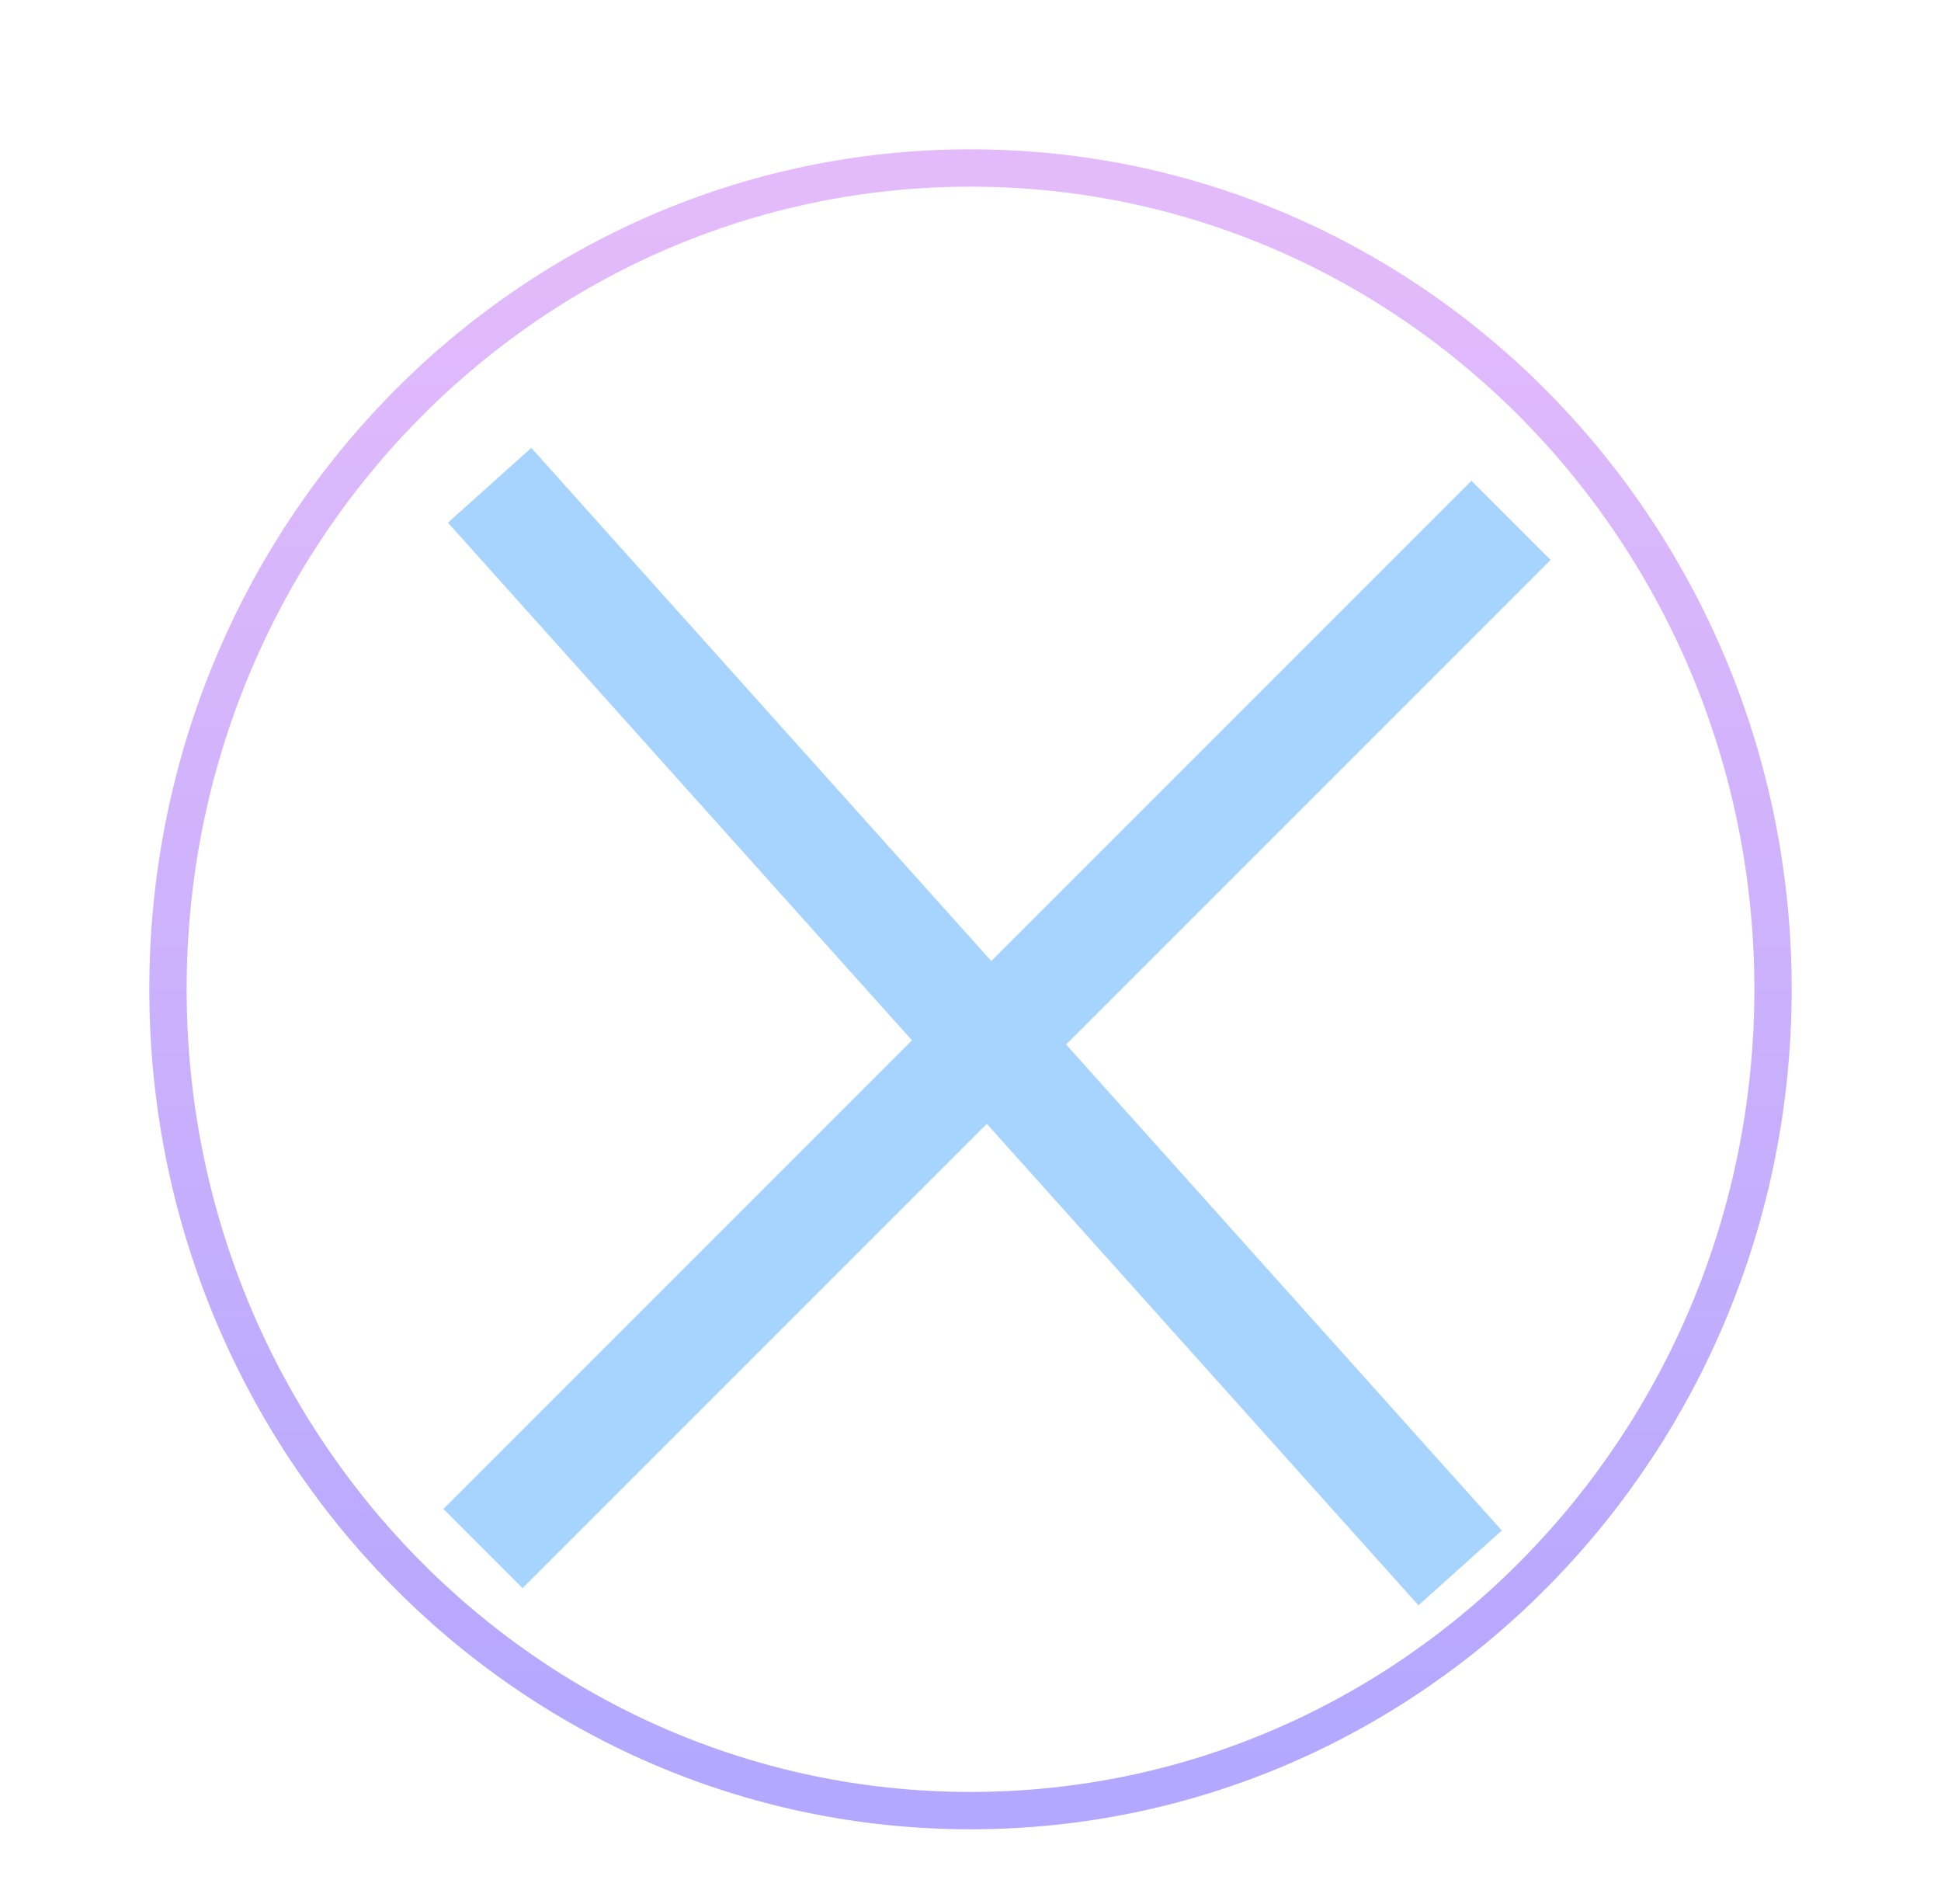 <svg width="52" height="51" viewBox="0 0 52 51" fill="none" xmlns="http://www.w3.org/2000/svg">
<g filter="url(#filter0_d)">
<path d="M26 44.5C37.885 44.5 47.5 34.639 47.5 22.5C47.5 10.361 37.885 0.5 26 0.5C14.115 0.5 4.5 10.361 4.5 22.5C4.5 34.639 14.115 44.5 26 44.5Z" fill="white" stroke="url(#paint0_linear)"/>
<line x1="13.117" y1="8.999" x2="39.117" y2="37.999" stroke="#A7D3FF" stroke-width="3"/>
<line x1="12.939" y1="37.48" x2="40.48" y2="9.939" stroke="#A7D3FF" stroke-width="3"/>
</g>
<defs>
<filter id="filter0_d" x="0" y="0" width="52" height="53" filterUnits="userSpaceOnUse" color-interpolation-filters="sRGB">
<feFlood flood-opacity="0" result="BackgroundImageFix"/>
<feColorMatrix in="SourceAlpha" type="matrix" values="0 0 0 0 0 0 0 0 0 0 0 0 0 0 0 0 0 0 127 0"/>
<feOffset dy="4"/>
<feGaussianBlur stdDeviation="2"/>
<feColorMatrix type="matrix" values="0 0 0 0 0 0 0 0 0 0 0 0 0 0 0 0 0 0 0.25 0"/>
<feBlend mode="normal" in2="BackgroundImageFix" result="effect1_dropShadow"/>
<feBlend mode="normal" in="SourceGraphic" in2="effect1_dropShadow" result="shape"/>
</filter>
<linearGradient id="paint0_linear" x1="26" y1="1" x2="26" y2="44" gradientUnits="userSpaceOnUse">
<stop stop-color="#E4BBFA"/>
<stop offset="1" stop-color="#B3A7FF"/>
</linearGradient>
</defs>
</svg>
